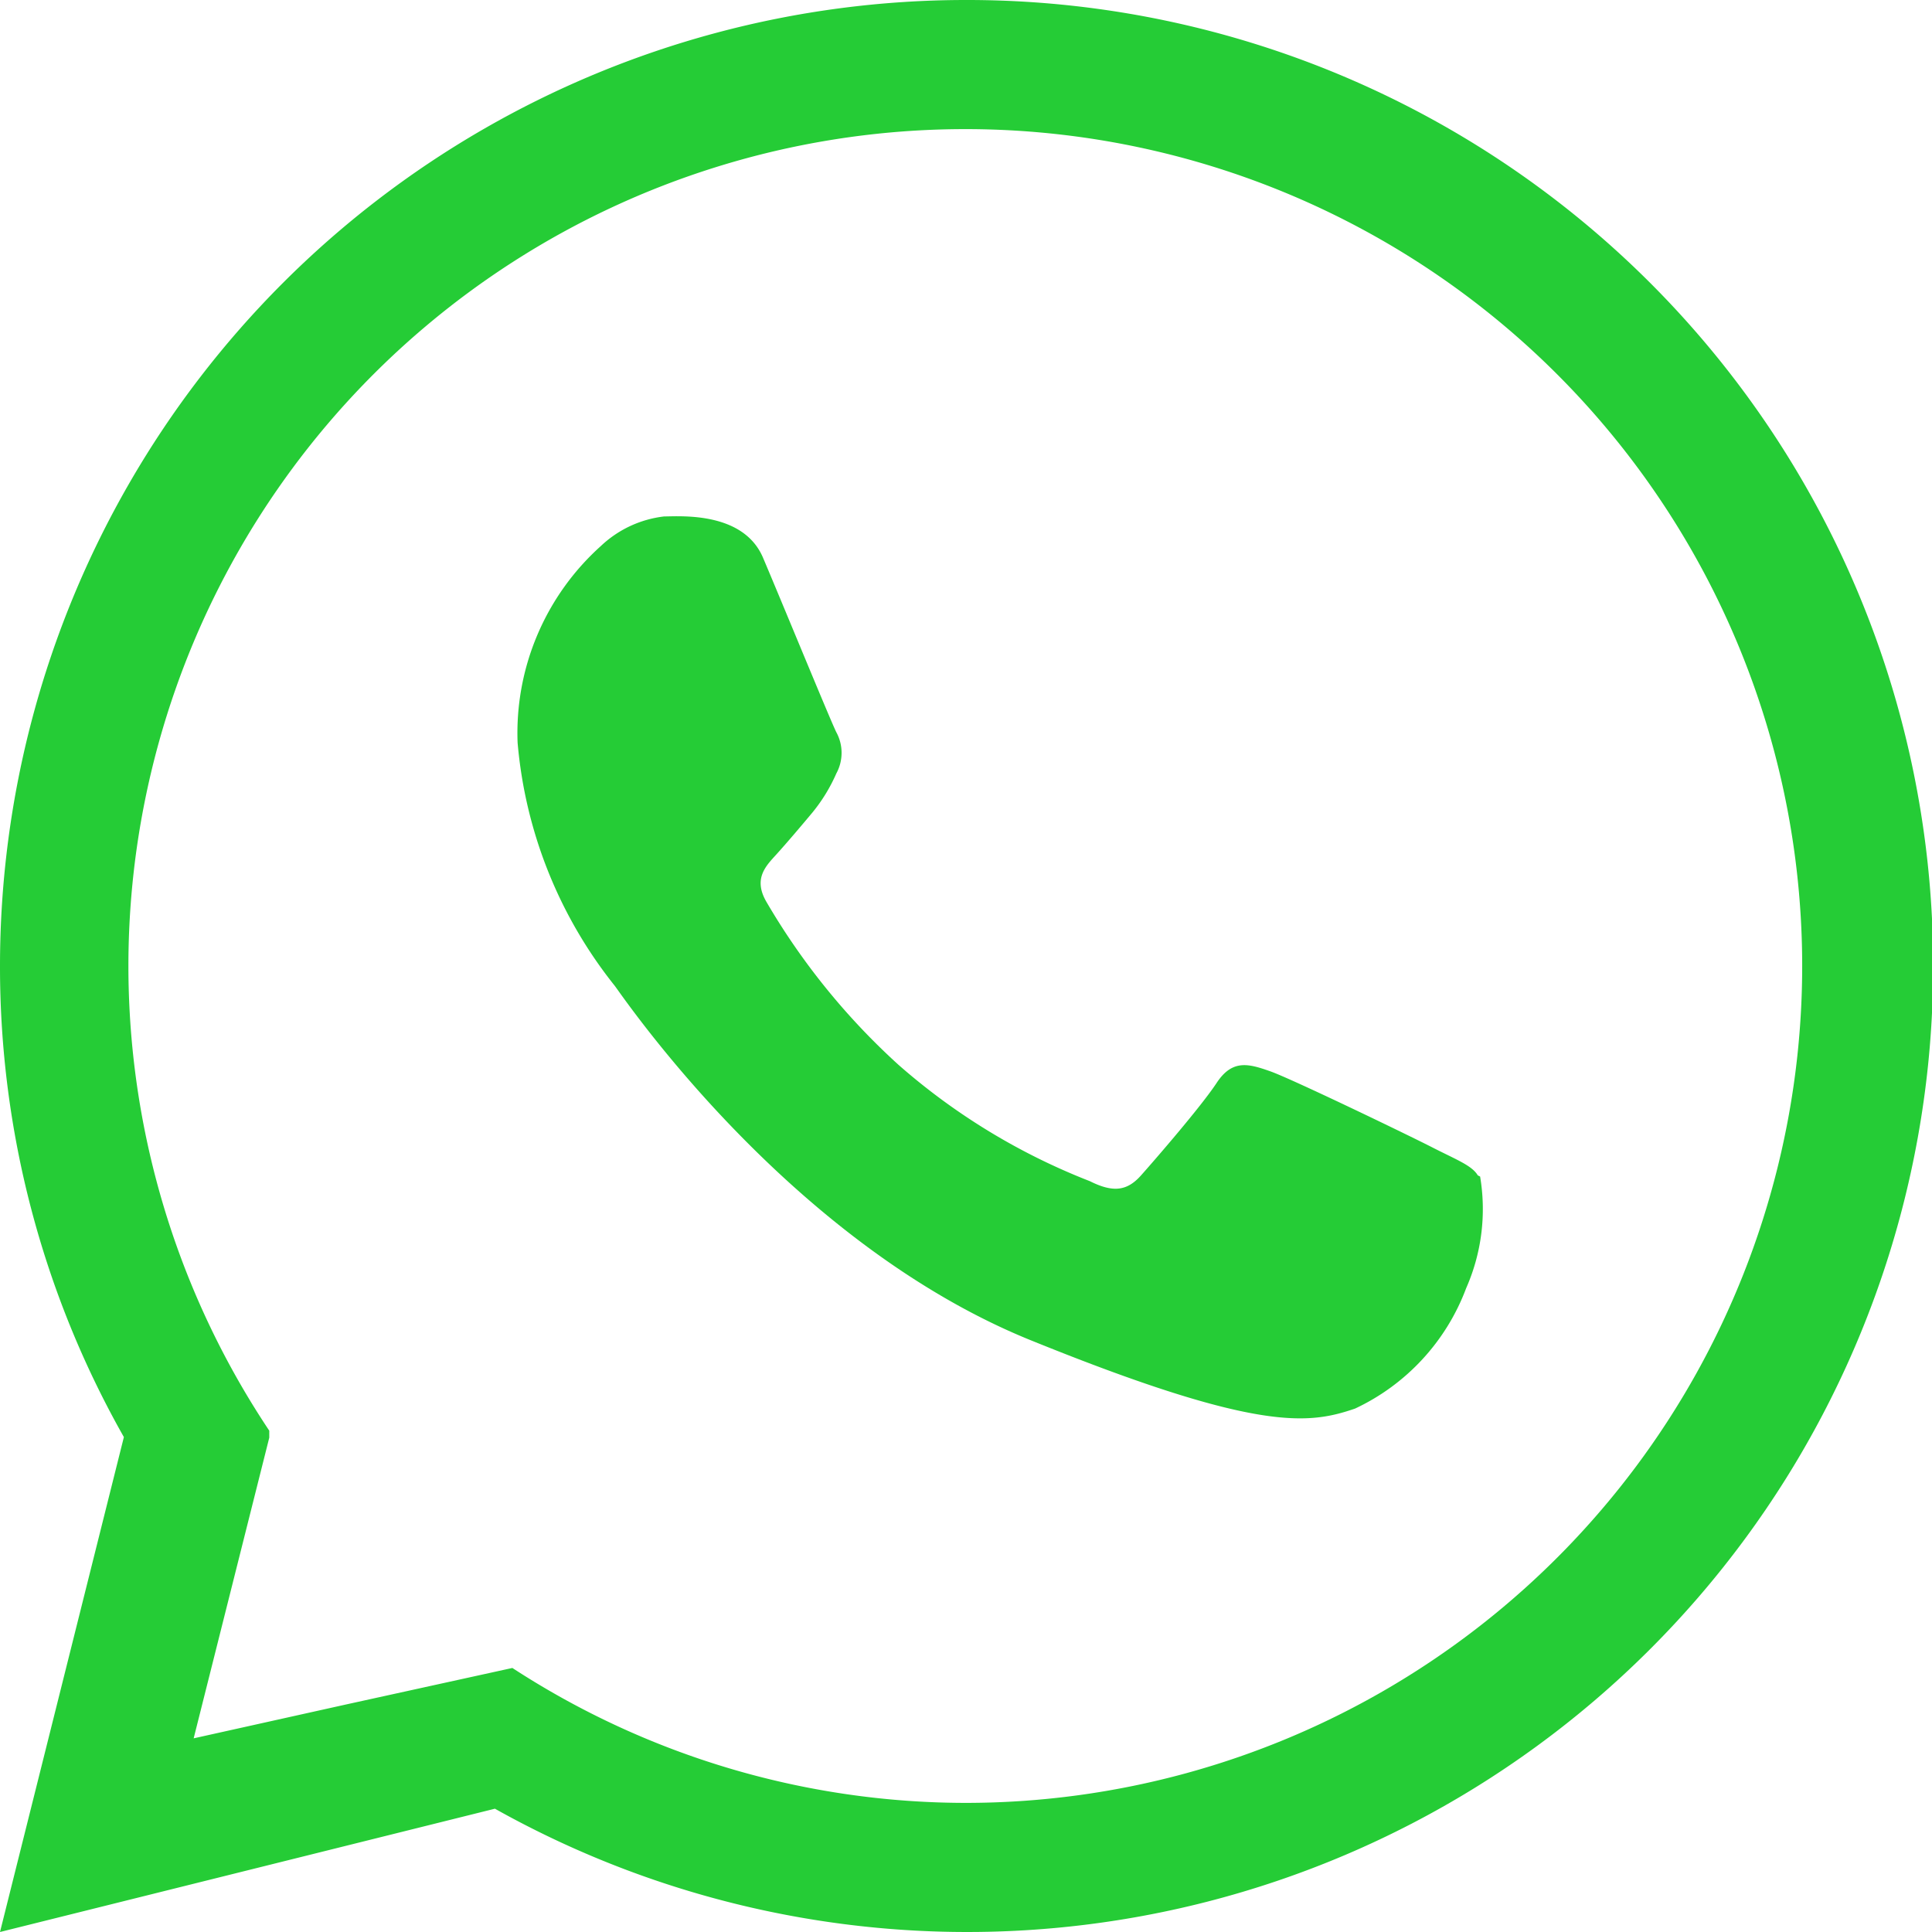 <svg xmlns="http://www.w3.org/2000/svg" viewBox="0 0 33.22 33.22"><defs><style>.cls-1{fill:#25cc36;}</style></defs><title>ico_whatsapp-zielony</title><g id="Warstwa_2" data-name="Warstwa 2"><g id="Layer_1" data-name="Layer 1"><path class="cls-1" d="M25.41,20.21c-.1-.17-.37-.27-.78-.48s-2.42-1.18-2.79-1.31-.65-.21-.92.2-1.06,1.32-1.3,1.59-.48.3-.88.1a11.08,11.08,0,0,1-3.29-2,11.84,11.84,0,0,1-2.27-2.8c-.24-.41,0-.63.18-.83s.41-.47.61-.71a2.87,2.87,0,0,0,.41-.67.74.74,0,0,0,0-.71c-.1-.2-.92-2.2-1.26-3s-1.43-.71-1.7-.71a1.9,1.9,0,0,0-1.09.51,4.32,4.32,0,0,0-1.43,3.38,7.76,7.76,0,0,0,1.67,4.18c.2.27,3.05,4.45,7.19,6.11,3.88,1.57,4.75,1.43,5.54,1.16a3.73,3.73,0,0,0,1.91-2.07,3.37,3.37,0,0,0,.24-1.92Z"/><path class="cls-1" d="M16.61,0A16.61,16.61,0,0,0,0,16.61a16.41,16.41,0,0,0,2.13,8.1L0,33.22,8.51,31.1A16.61,16.61,0,1,0,16.61,0Zm0,31a14.3,14.3,0,0,1-7.8-2.32h0l-2.87.63h0l-2.61.58,1.3-5.17h0l0-.12a14.39,14.39,0,1,1,12,6.4Z"/></g></g></svg>